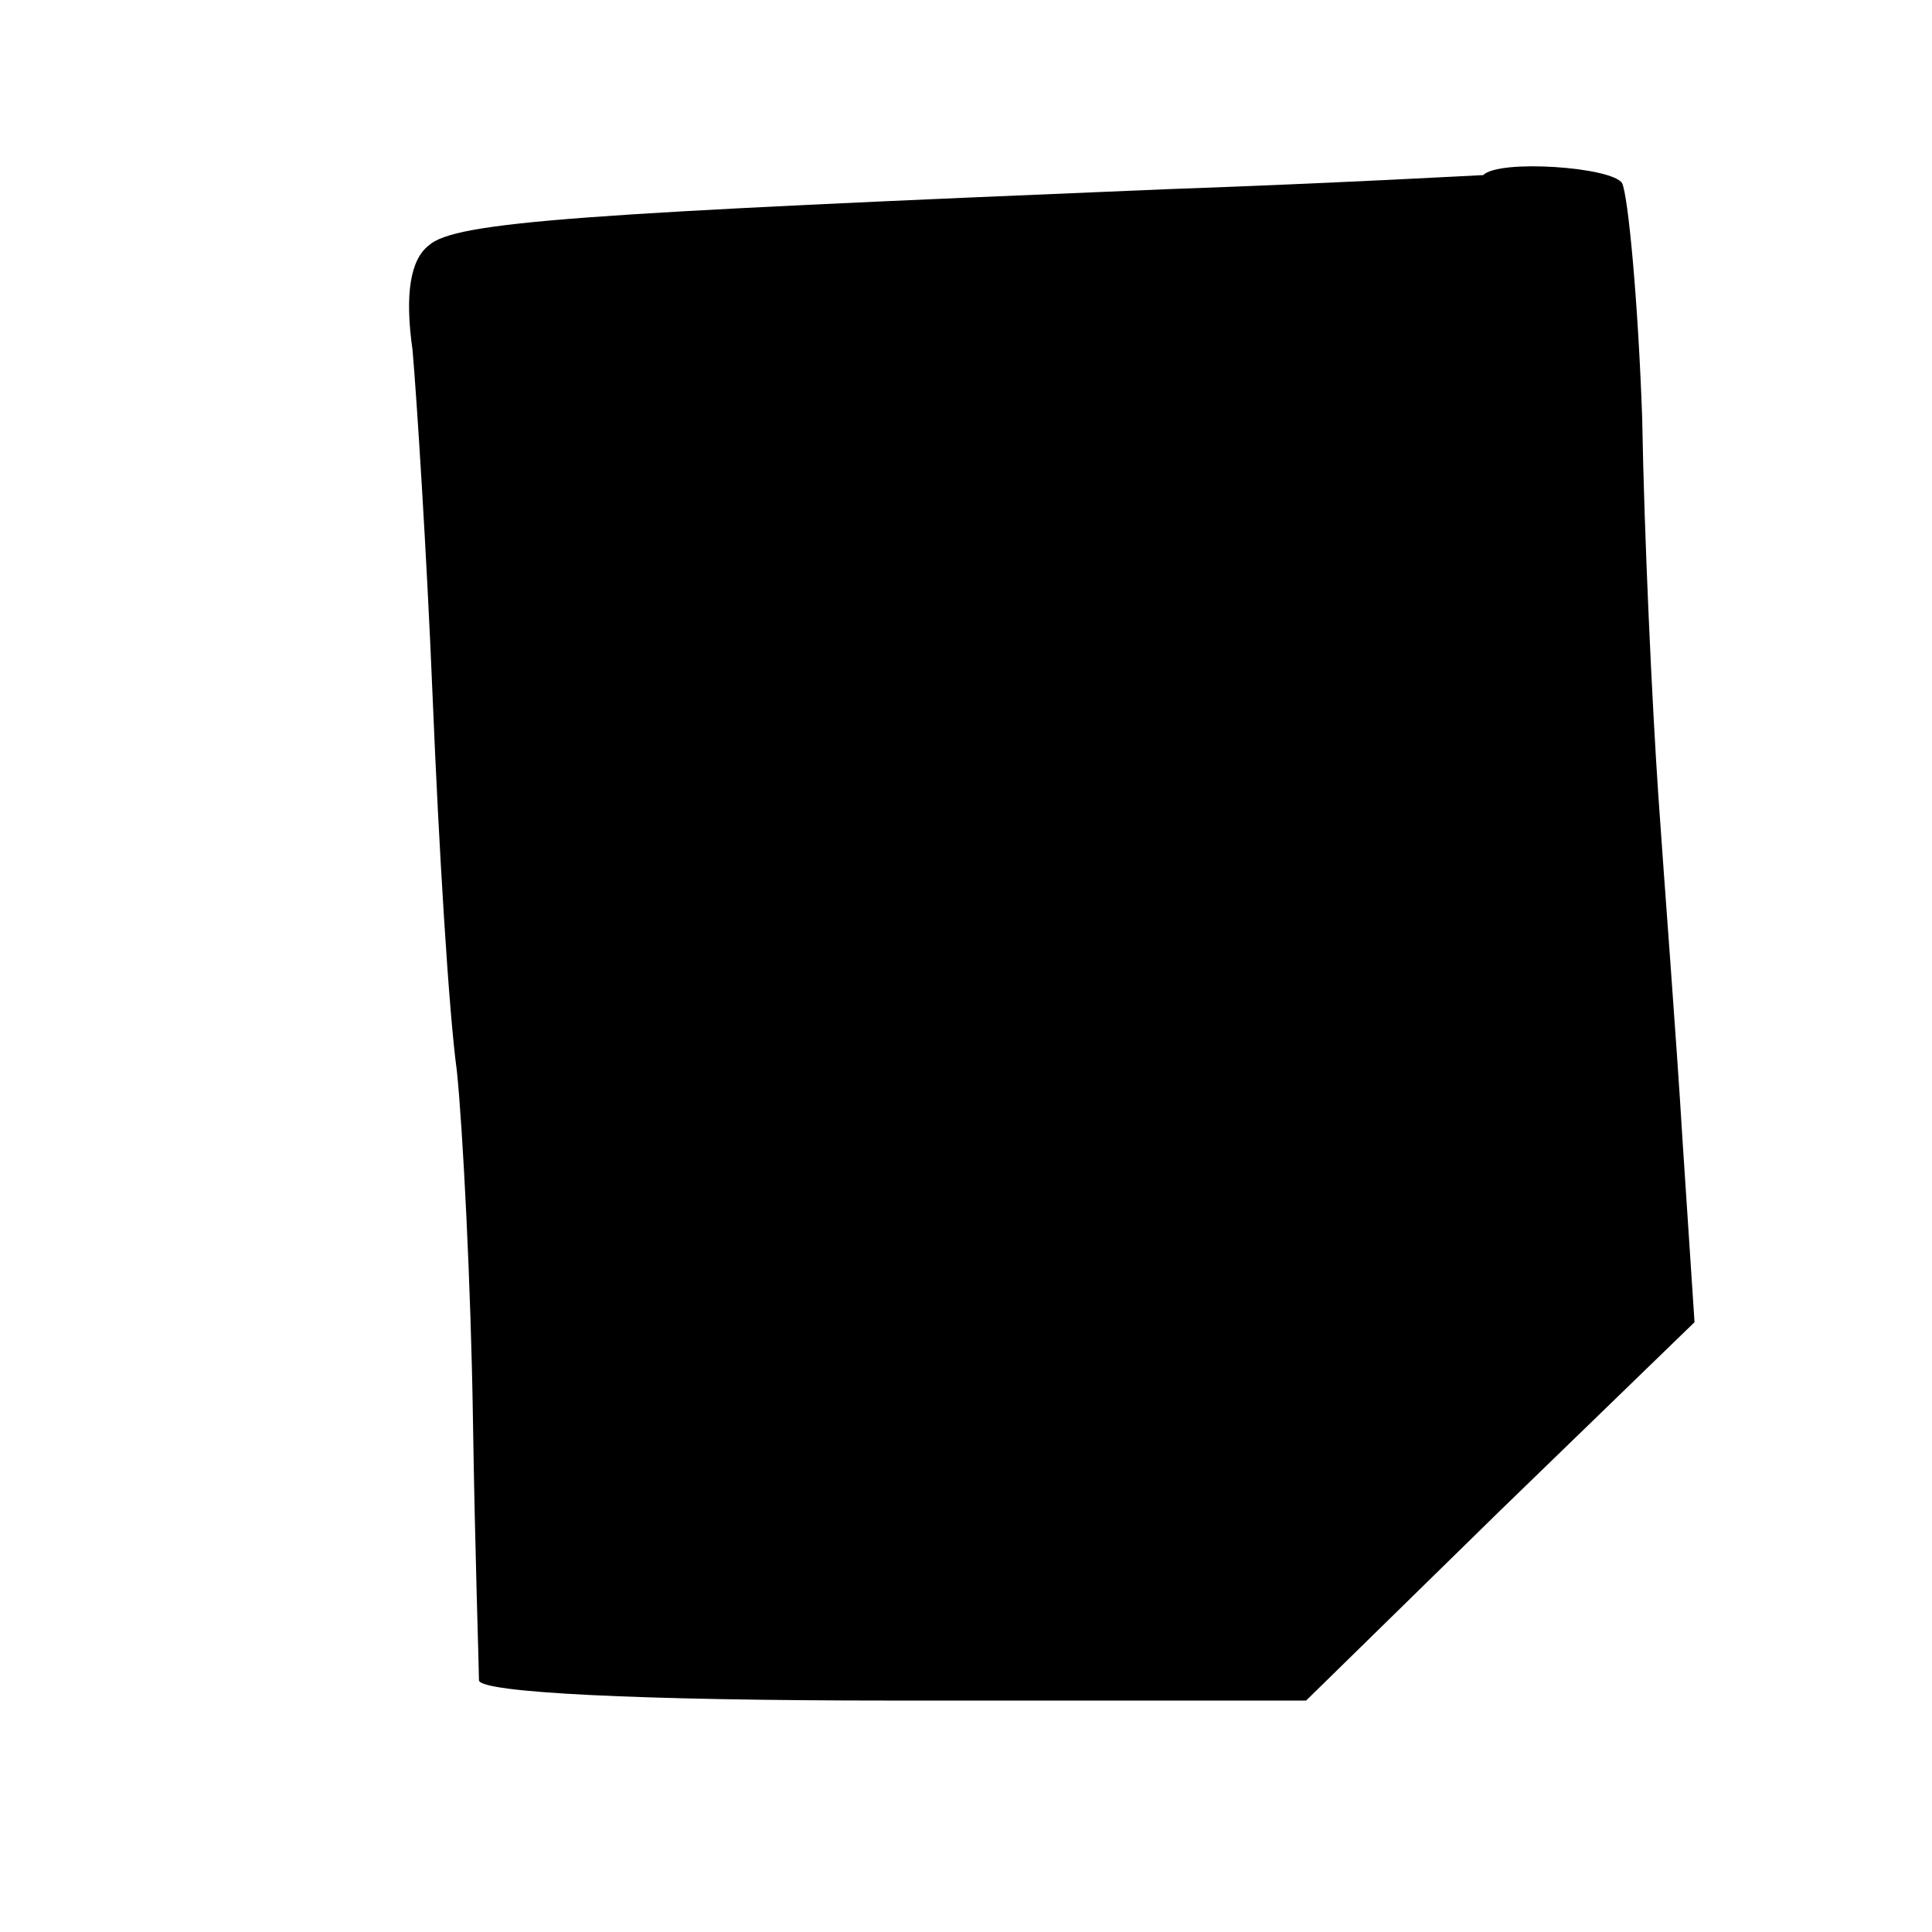 <?xml version="1.0" standalone="no"?>
<!DOCTYPE svg PUBLIC "-//W3C//DTD SVG 20010904//EN"
 "http://www.w3.org/TR/2001/REC-SVG-20010904/DTD/svg10.dtd">
<svg version="1.0" xmlns="http://www.w3.org/2000/svg"
 width="96pt" height="96pt" viewBox="0 0 96 96"
 preserveAspectRatio="xMidYMid meet">
<g transform="translate(0,96) scale(0.1,-0.1)"
fill="#000000" stroke="none">
<path d="M737 873 c-1 0 -72 -4 -157 -7 -290 -12 -354 -16 -367 -28 -9 -7 -12
-24 -8 -52 2 -23 7 -100 10 -173 3 -73 8 -156 12 -185 3 -29 7 -107 8 -173 1
-66 3 -124 3 -130 1 -6 78 -10 206 -10 l205 0 96 94 97 94 -6 91 c-3 50 -9
127 -12 171 -3 44 -7 128 -8 187 -2 58 -7 111 -10 117 -5 8 -61 12 -69 4z"/>
</g>
</svg>
